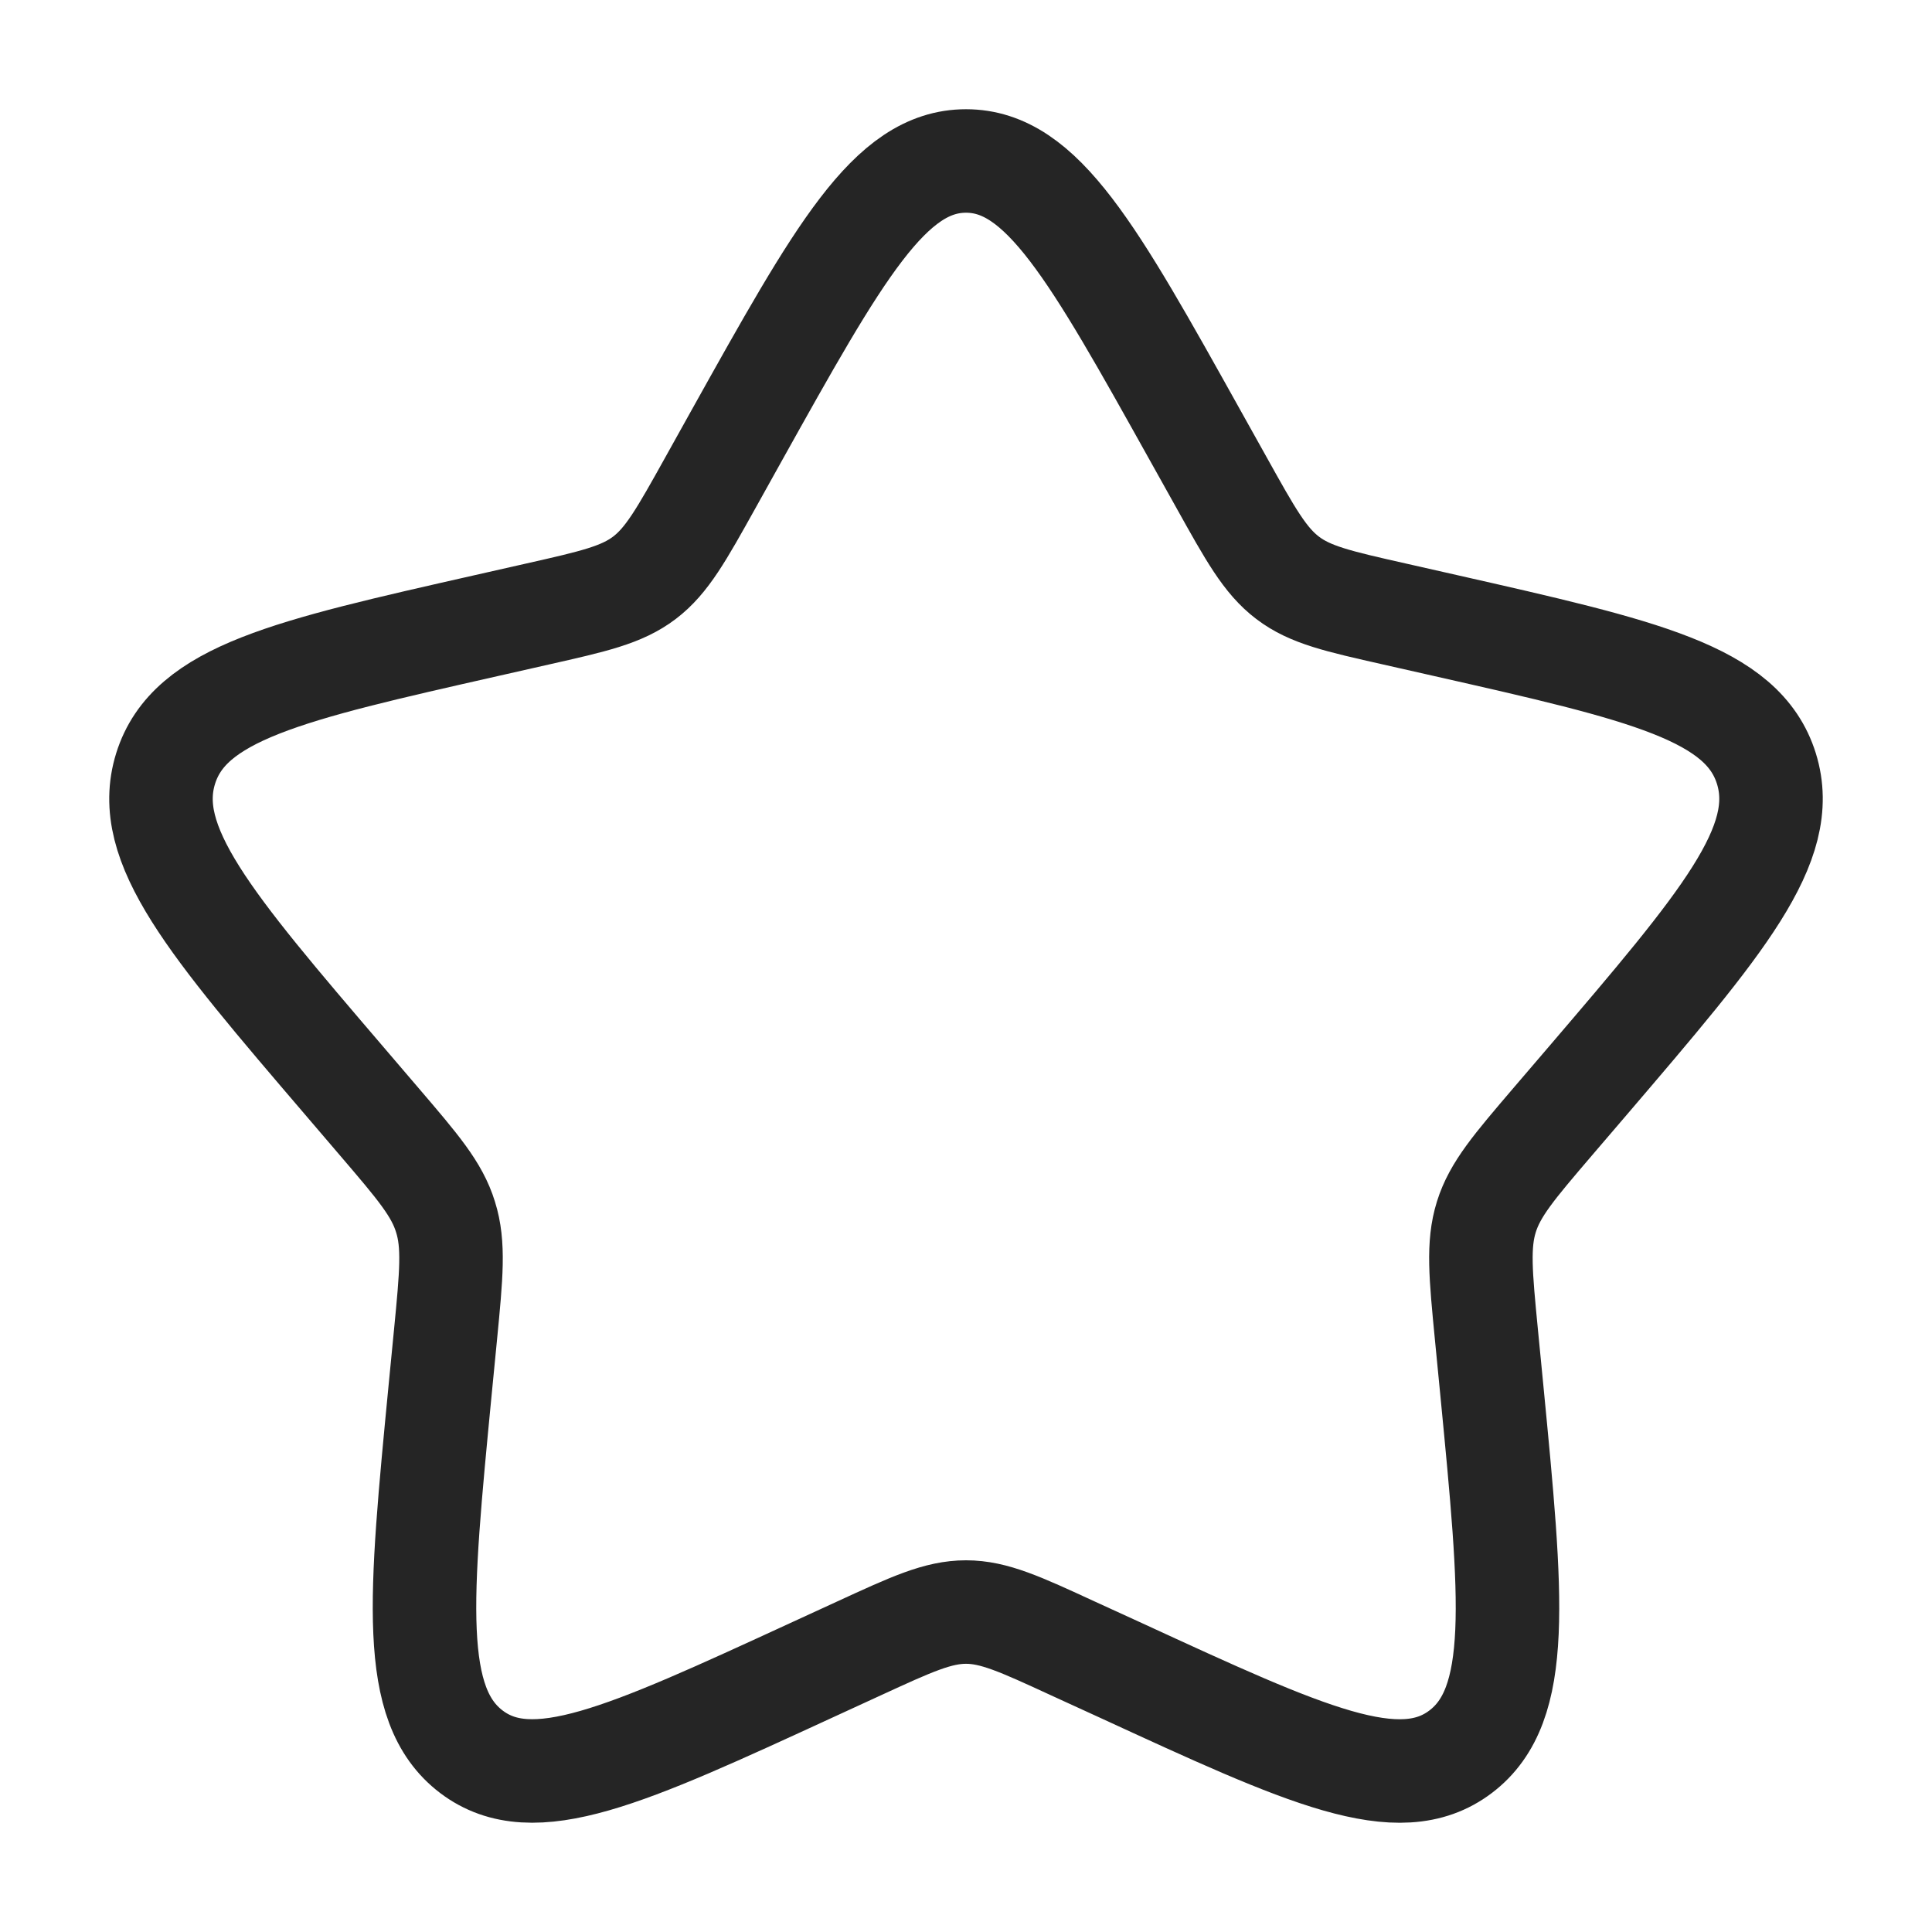 <svg width="28" height="28" viewBox="0 0 28 28" fill="none" xmlns="http://www.w3.org/2000/svg">
<g id="star">
<path id="Vector" d="M10.678 6.309C12.157 3.659 12.895 2.333 14 2.333C15.105 2.333 15.843 3.659 17.321 6.309L17.704 6.995C18.124 7.749 18.334 8.126 18.661 8.374C18.987 8.623 19.396 8.715 20.212 8.899L20.954 9.067C23.824 9.717 25.258 10.041 25.6 11.139C25.941 12.236 24.963 13.38 23.007 15.668L22.5 16.26C21.945 16.91 21.666 17.235 21.541 17.637C21.416 18.039 21.458 18.473 21.542 19.34L21.619 20.13C21.915 23.183 22.063 24.709 21.169 25.387C20.275 26.066 18.931 25.446 16.246 24.209L15.549 23.89C14.786 23.538 14.405 23.363 14 23.363C13.595 23.363 13.214 23.538 12.449 23.89L11.755 24.209C9.068 25.446 7.724 26.064 6.832 25.388C5.937 24.709 6.085 23.183 6.38 20.13L6.457 19.341C6.541 18.473 6.583 18.039 6.457 17.638C6.334 17.235 6.055 16.91 5.5 16.261L4.993 15.668C3.037 13.382 2.059 12.237 2.4 11.139C2.742 10.041 4.177 9.716 7.047 9.067L7.789 8.899C8.604 8.715 9.011 8.623 9.339 8.374C9.666 8.126 9.876 7.749 10.296 6.995L10.678 6.309Z" stroke="#252525" stroke-width="1.5"/>
</g>
</svg>

